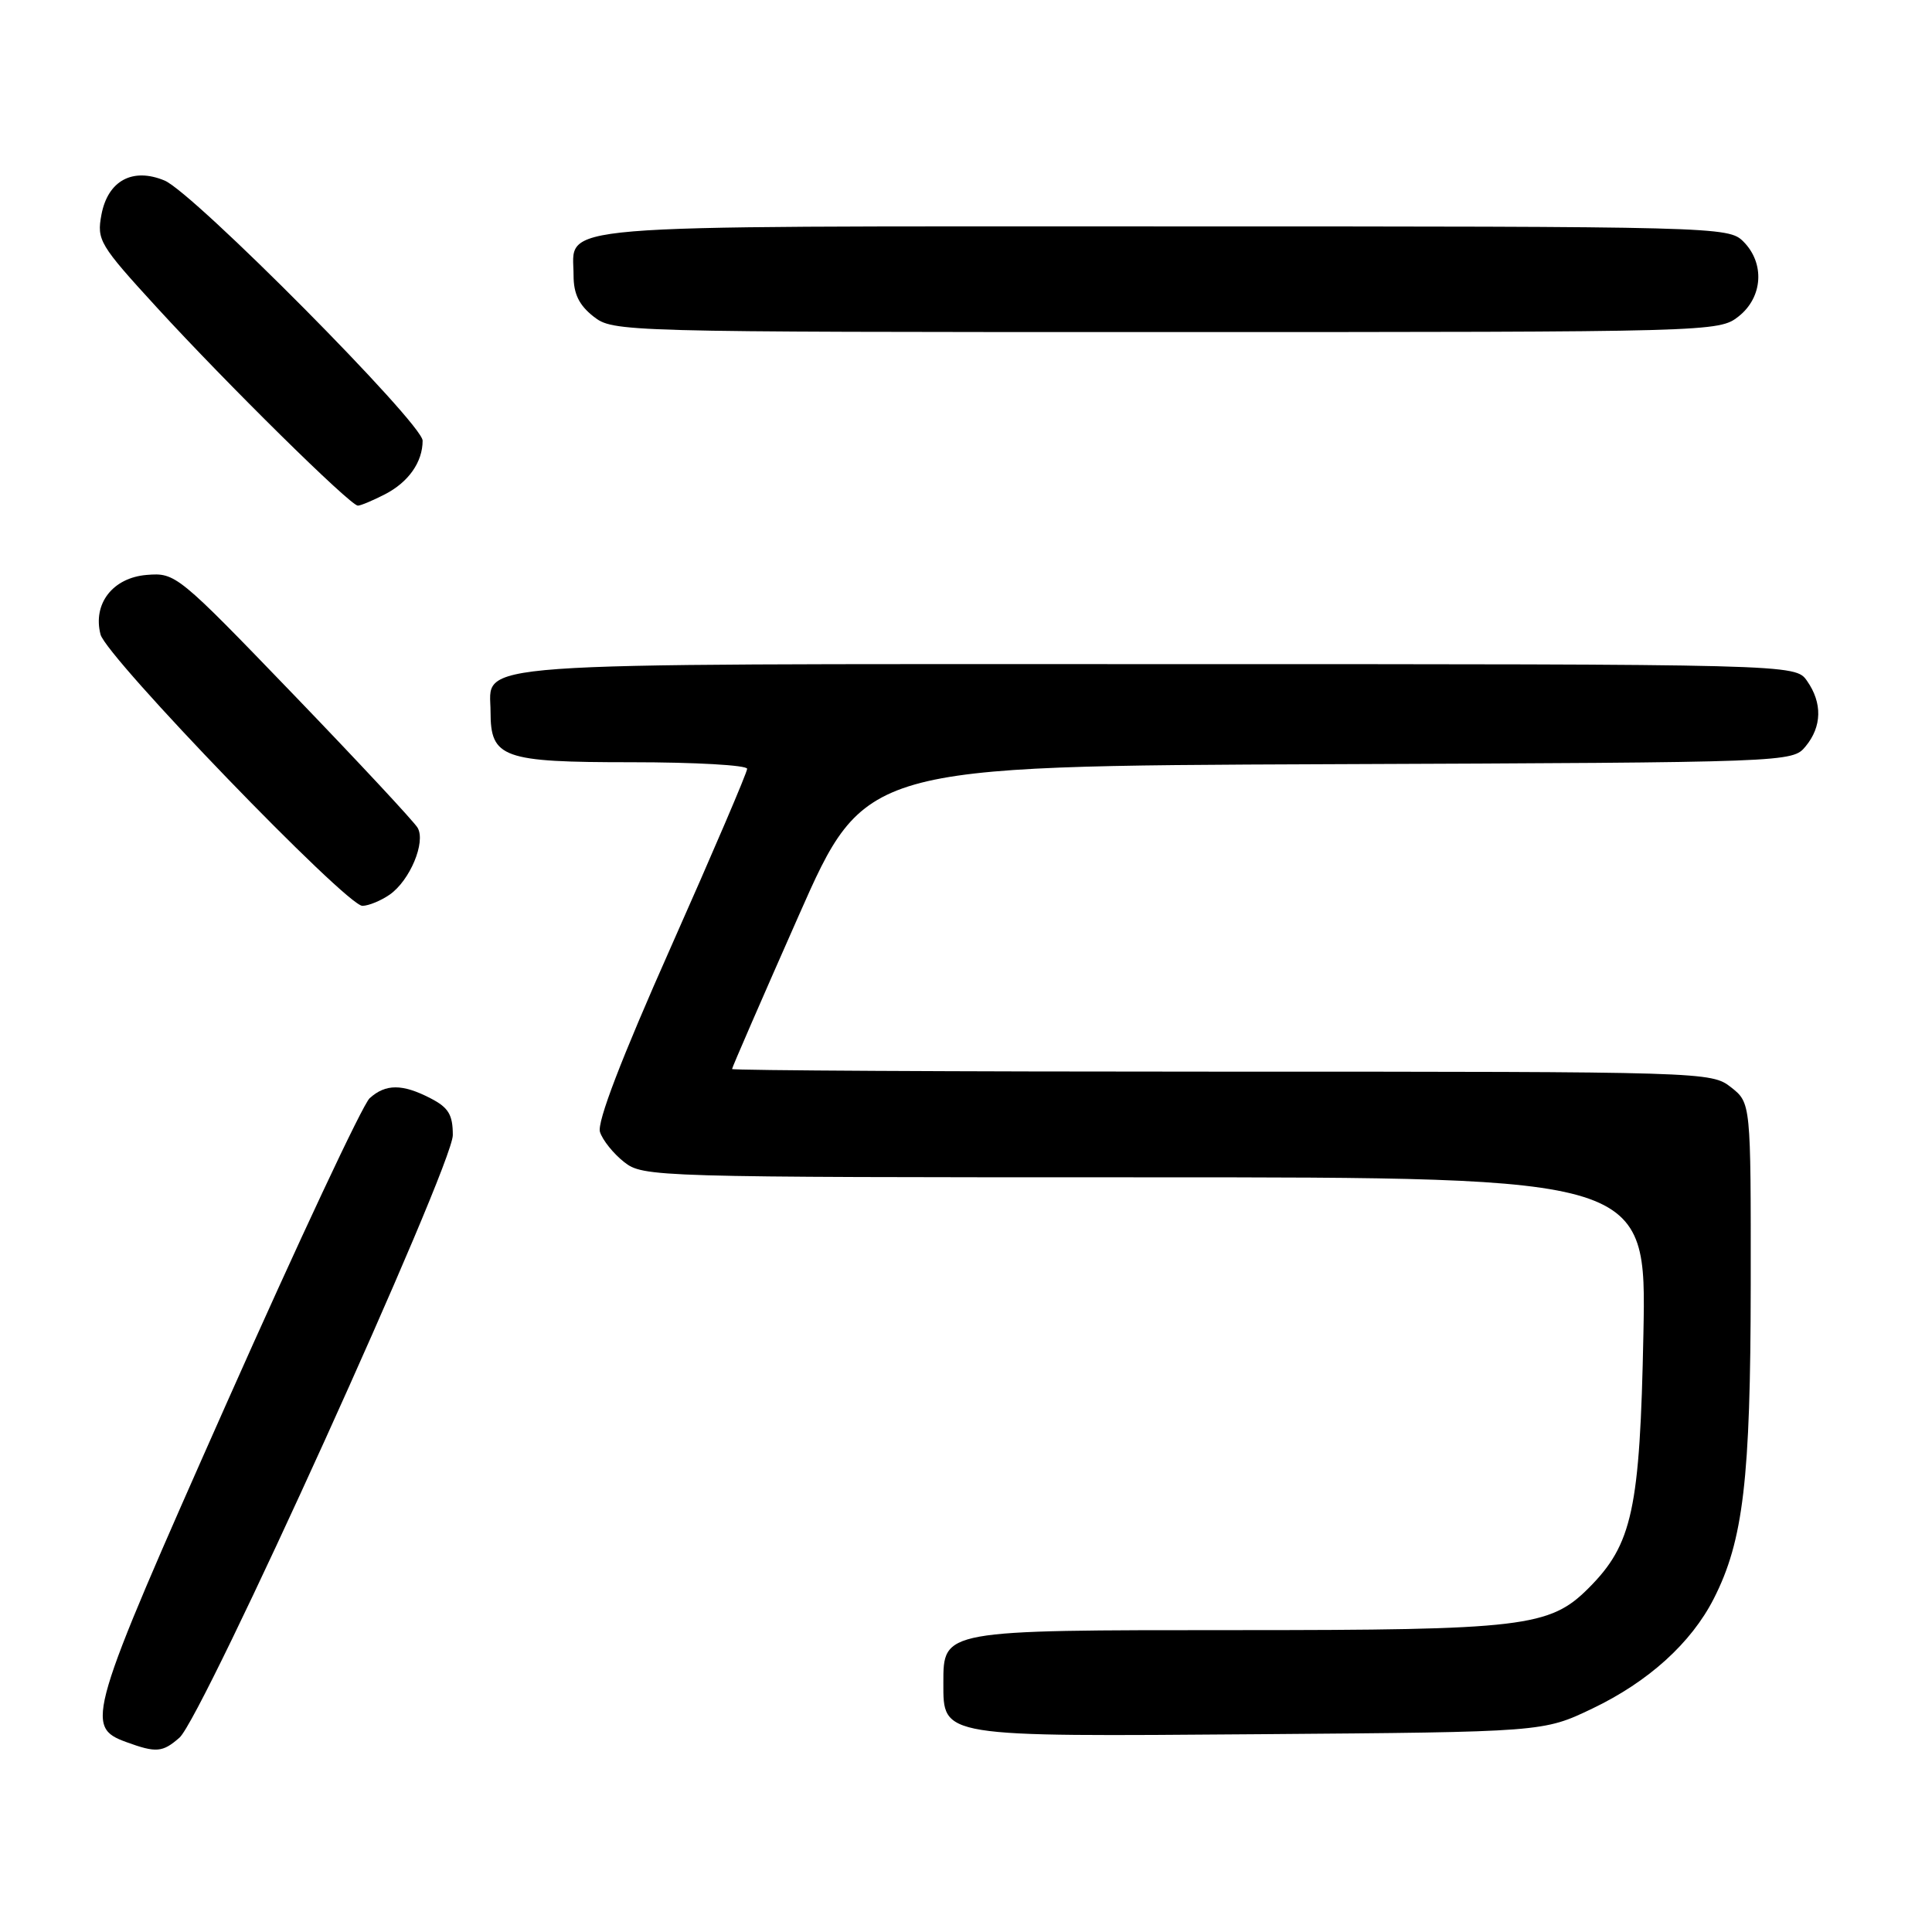 <?xml version="1.0" encoding="UTF-8" standalone="no"?>
<!DOCTYPE svg PUBLIC "-//W3C//DTD SVG 1.1//EN" "http://www.w3.org/Graphics/SVG/1.1/DTD/svg11.dtd" >
<svg xmlns="http://www.w3.org/2000/svg" xmlns:xlink="http://www.w3.org/1999/xlink" version="1.1" viewBox="0 0 256 256">
 <g >
 <path fill="currentColor"
d=" M 23.78 230.25 C 26.84 227.58 60.00 154.48 60.00 150.41 C 60.00 147.70 59.43 146.76 57.05 145.53 C 53.32 143.60 51.10 143.60 48.98 145.52 C 48.06 146.35 39.53 164.55 30.02 185.95 C 11.57 227.50 11.19 228.81 16.75 230.84 C 20.70 232.28 21.54 232.21 23.78 230.25 Z  M 211.00 226.39 C 218.42 222.84 224.09 217.71 227.08 211.84 C 231.00 204.16 231.96 196.00 231.98 170.32 C 232.00 146.15 232.00 146.15 229.37 144.07 C 226.76 142.02 225.97 142.00 161.87 142.00 C 126.19 142.00 97.00 141.84 97.00 141.65 C 97.00 141.46 100.96 132.34 105.80 121.40 C 114.59 101.50 114.59 101.50 176.05 101.26 C 237.29 101.02 237.51 101.01 239.25 98.90 C 241.42 96.28 241.49 93.14 239.44 90.22 C 237.89 88.00 237.89 88.00 153.27 88.00 C 59.62 88.00 65.00 87.61 65.00 94.33 C 65.00 100.43 66.59 101.00 83.65 101.00 C 92.09 101.00 99.00 101.39 99.00 101.87 C 99.00 102.36 94.47 112.94 88.94 125.39 C 82.29 140.35 79.09 148.70 79.50 149.99 C 79.84 151.07 81.28 152.86 82.69 153.97 C 85.22 155.96 86.50 156.00 151.72 156.00 C 218.17 156.00 218.17 156.00 217.76 176.75 C 217.30 200.02 216.30 204.63 210.49 210.44 C 205.35 215.59 201.87 216.00 163.78 216.00 C 124.83 216.00 125.00 215.97 125.00 223.00 C 125.00 230.21 124.45 230.12 167.00 229.79 C 204.50 229.50 204.50 229.50 211.00 226.39 Z  M 51.64 118.54 C 54.32 116.66 56.44 111.60 55.34 109.69 C 54.88 108.89 47.48 100.95 38.91 92.05 C 23.54 76.10 23.26 75.87 19.44 76.18 C 14.94 76.55 12.27 80.00 13.32 84.07 C 14.11 87.09 45.93 120.07 48.03 120.03 C 48.87 120.01 50.49 119.34 51.64 118.54 Z  M 51.02 65.49 C 54.14 63.88 56.00 61.22 56.00 58.39 C 56.00 56.13 25.61 25.49 21.80 23.92 C 17.57 22.16 14.29 23.94 13.44 28.45 C 12.81 31.82 13.17 32.43 20.79 40.75 C 30.04 50.85 46.42 67.00 47.42 67.00 C 47.79 67.00 49.41 66.32 51.02 65.49 Z  M 230.37 41.93 C 233.59 39.39 233.88 34.88 231.00 32.00 C 229.04 30.04 227.67 30.00 154.07 30.00 C 71.04 30.00 76.00 29.59 76.00 36.50 C 76.00 38.93 76.72 40.42 78.63 41.93 C 81.25 43.98 81.93 44.00 154.50 44.00 C 227.07 44.00 227.75 43.98 230.37 41.93 Z "/>
</g>
</svg>